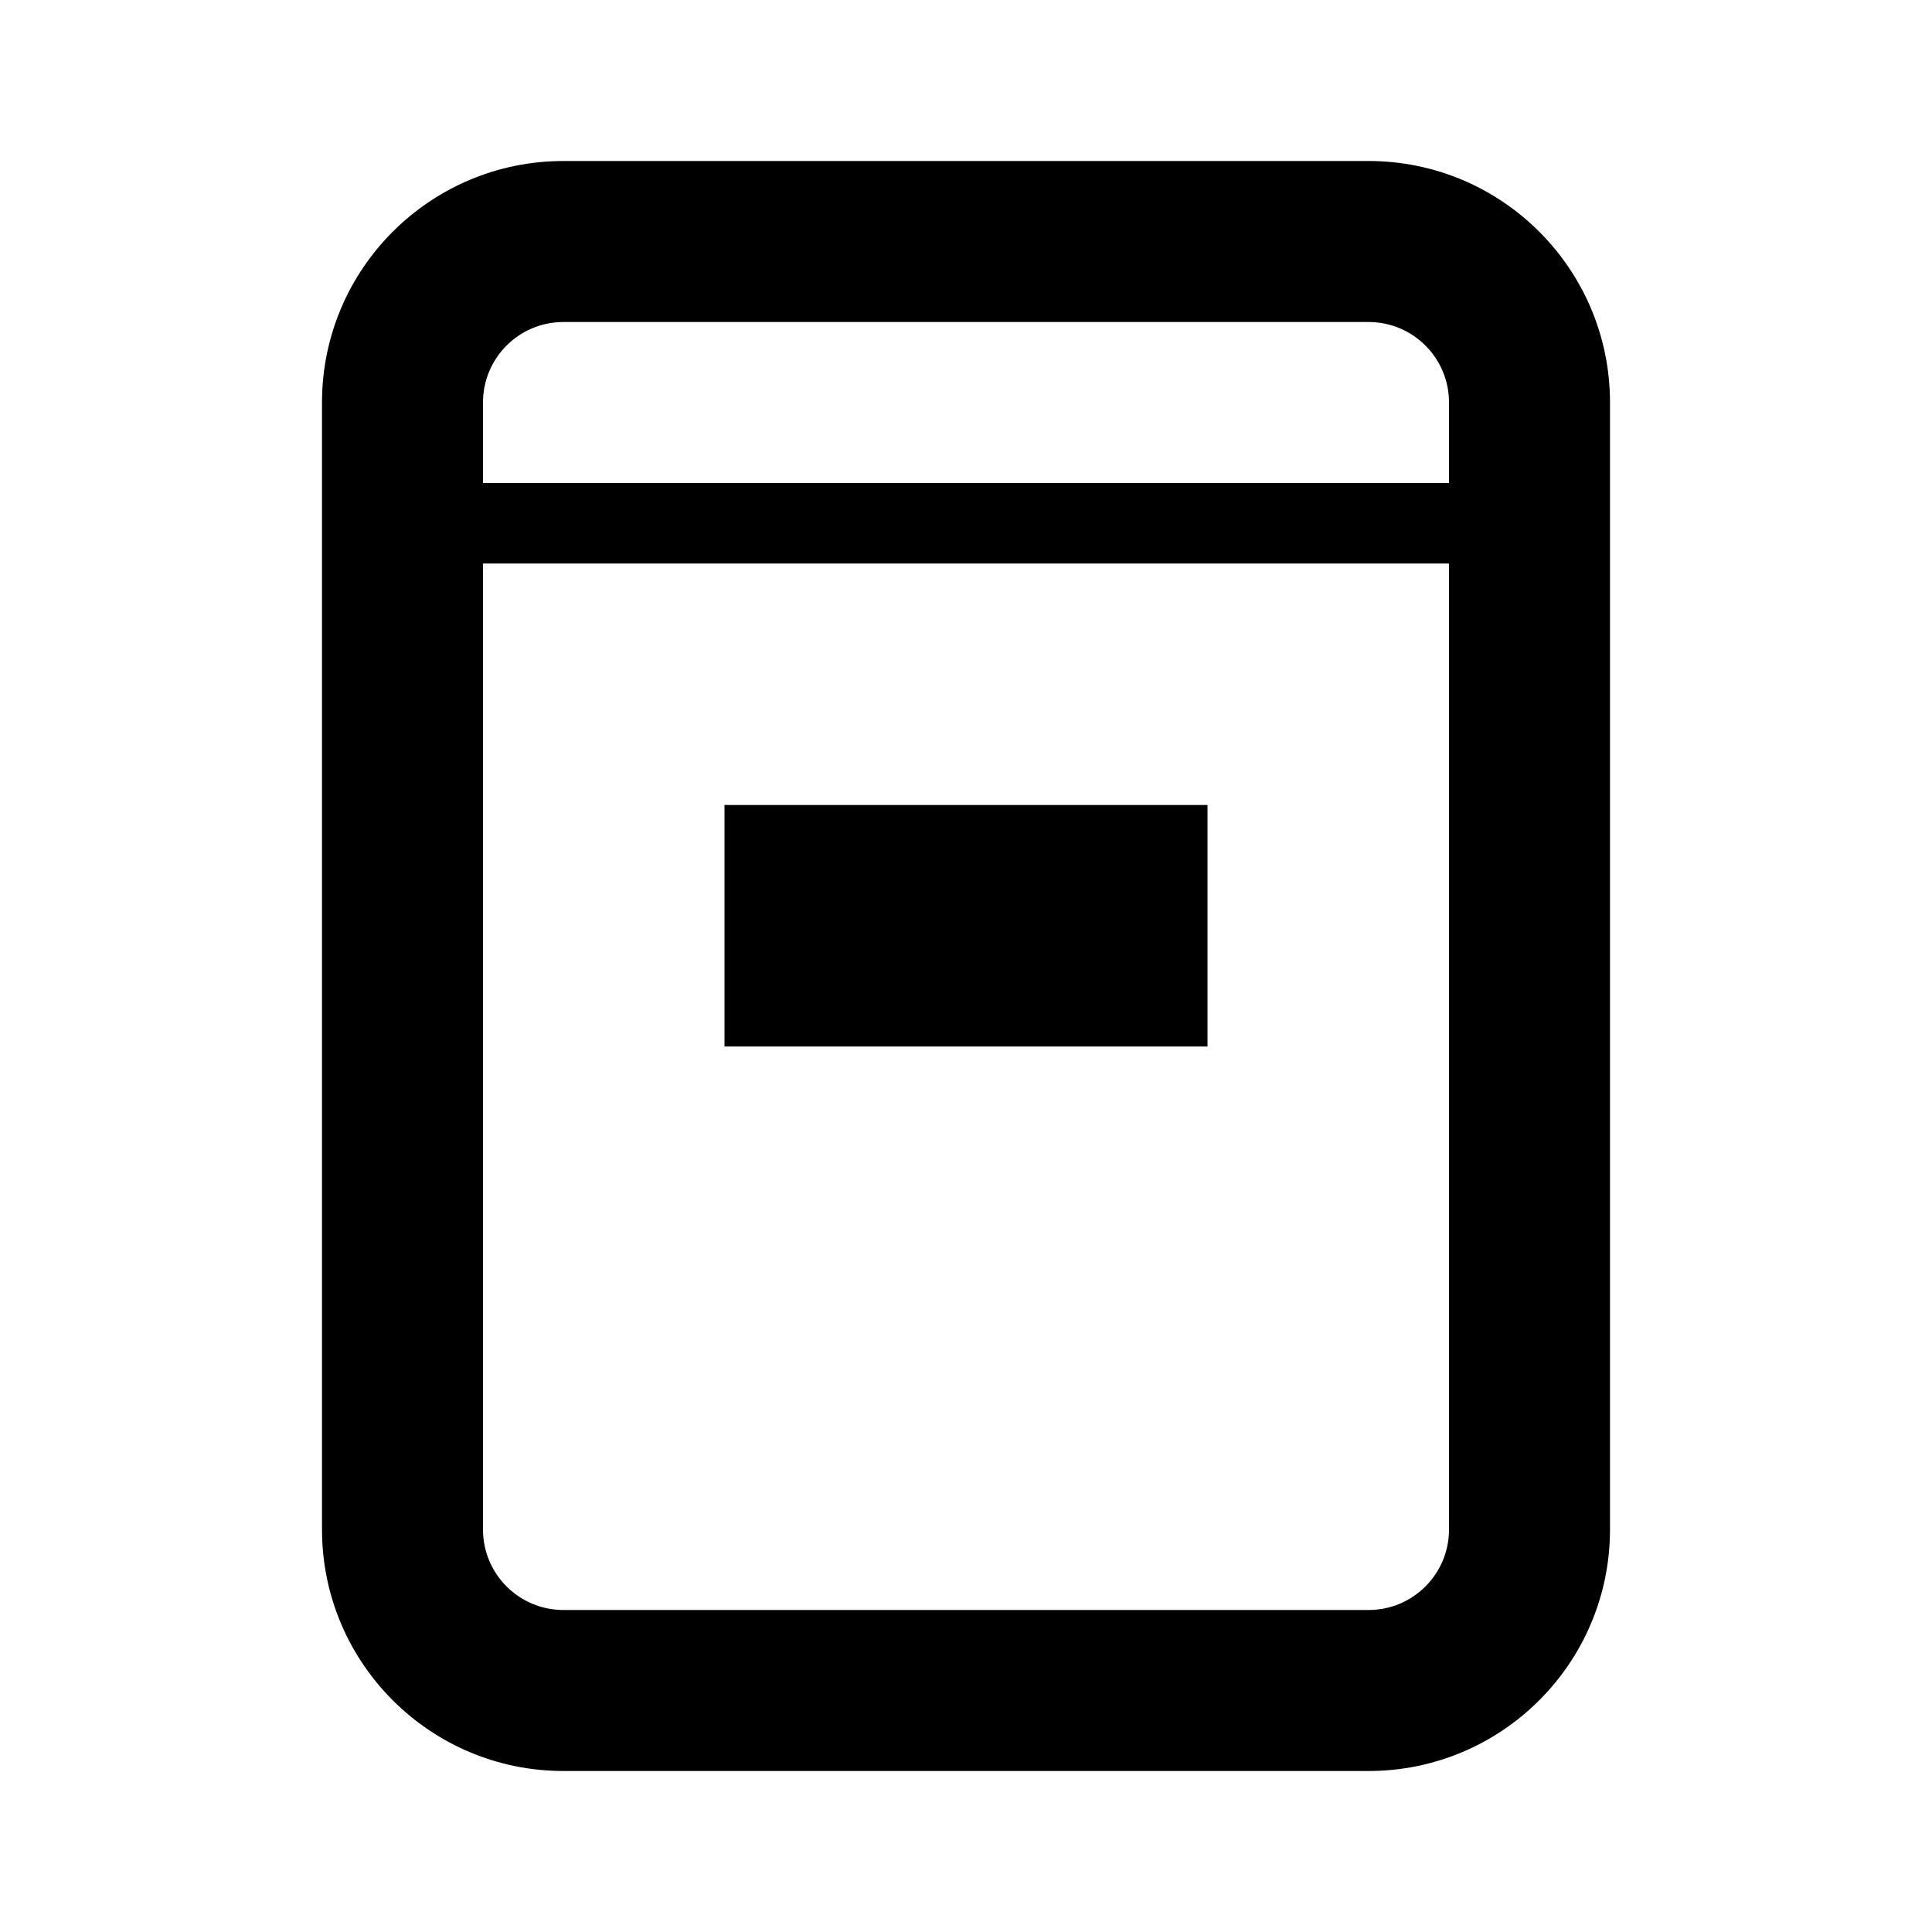 <svg xmlns="http://www.w3.org/2000/svg" viewBox="0 0 24 24" width="24" height="24">
  <path d="M7 2C5.343 2 4 3.343 4 5V19C4 20.657 5.343 22 7 22H17C18.657 22 20 20.657 20 19V5C20 3.343 18.657 2 17 2H7ZM6 5C6 4.447 6.447 4 7 4H17C17.553 4 18 4.447 18 5V6H6V5ZM6 7H18V19C18 19.553 17.553 20 17 20H7C6.447 20 6 19.553 6 19V7ZM9 10H15V13H9V10Z"/>
</svg>
